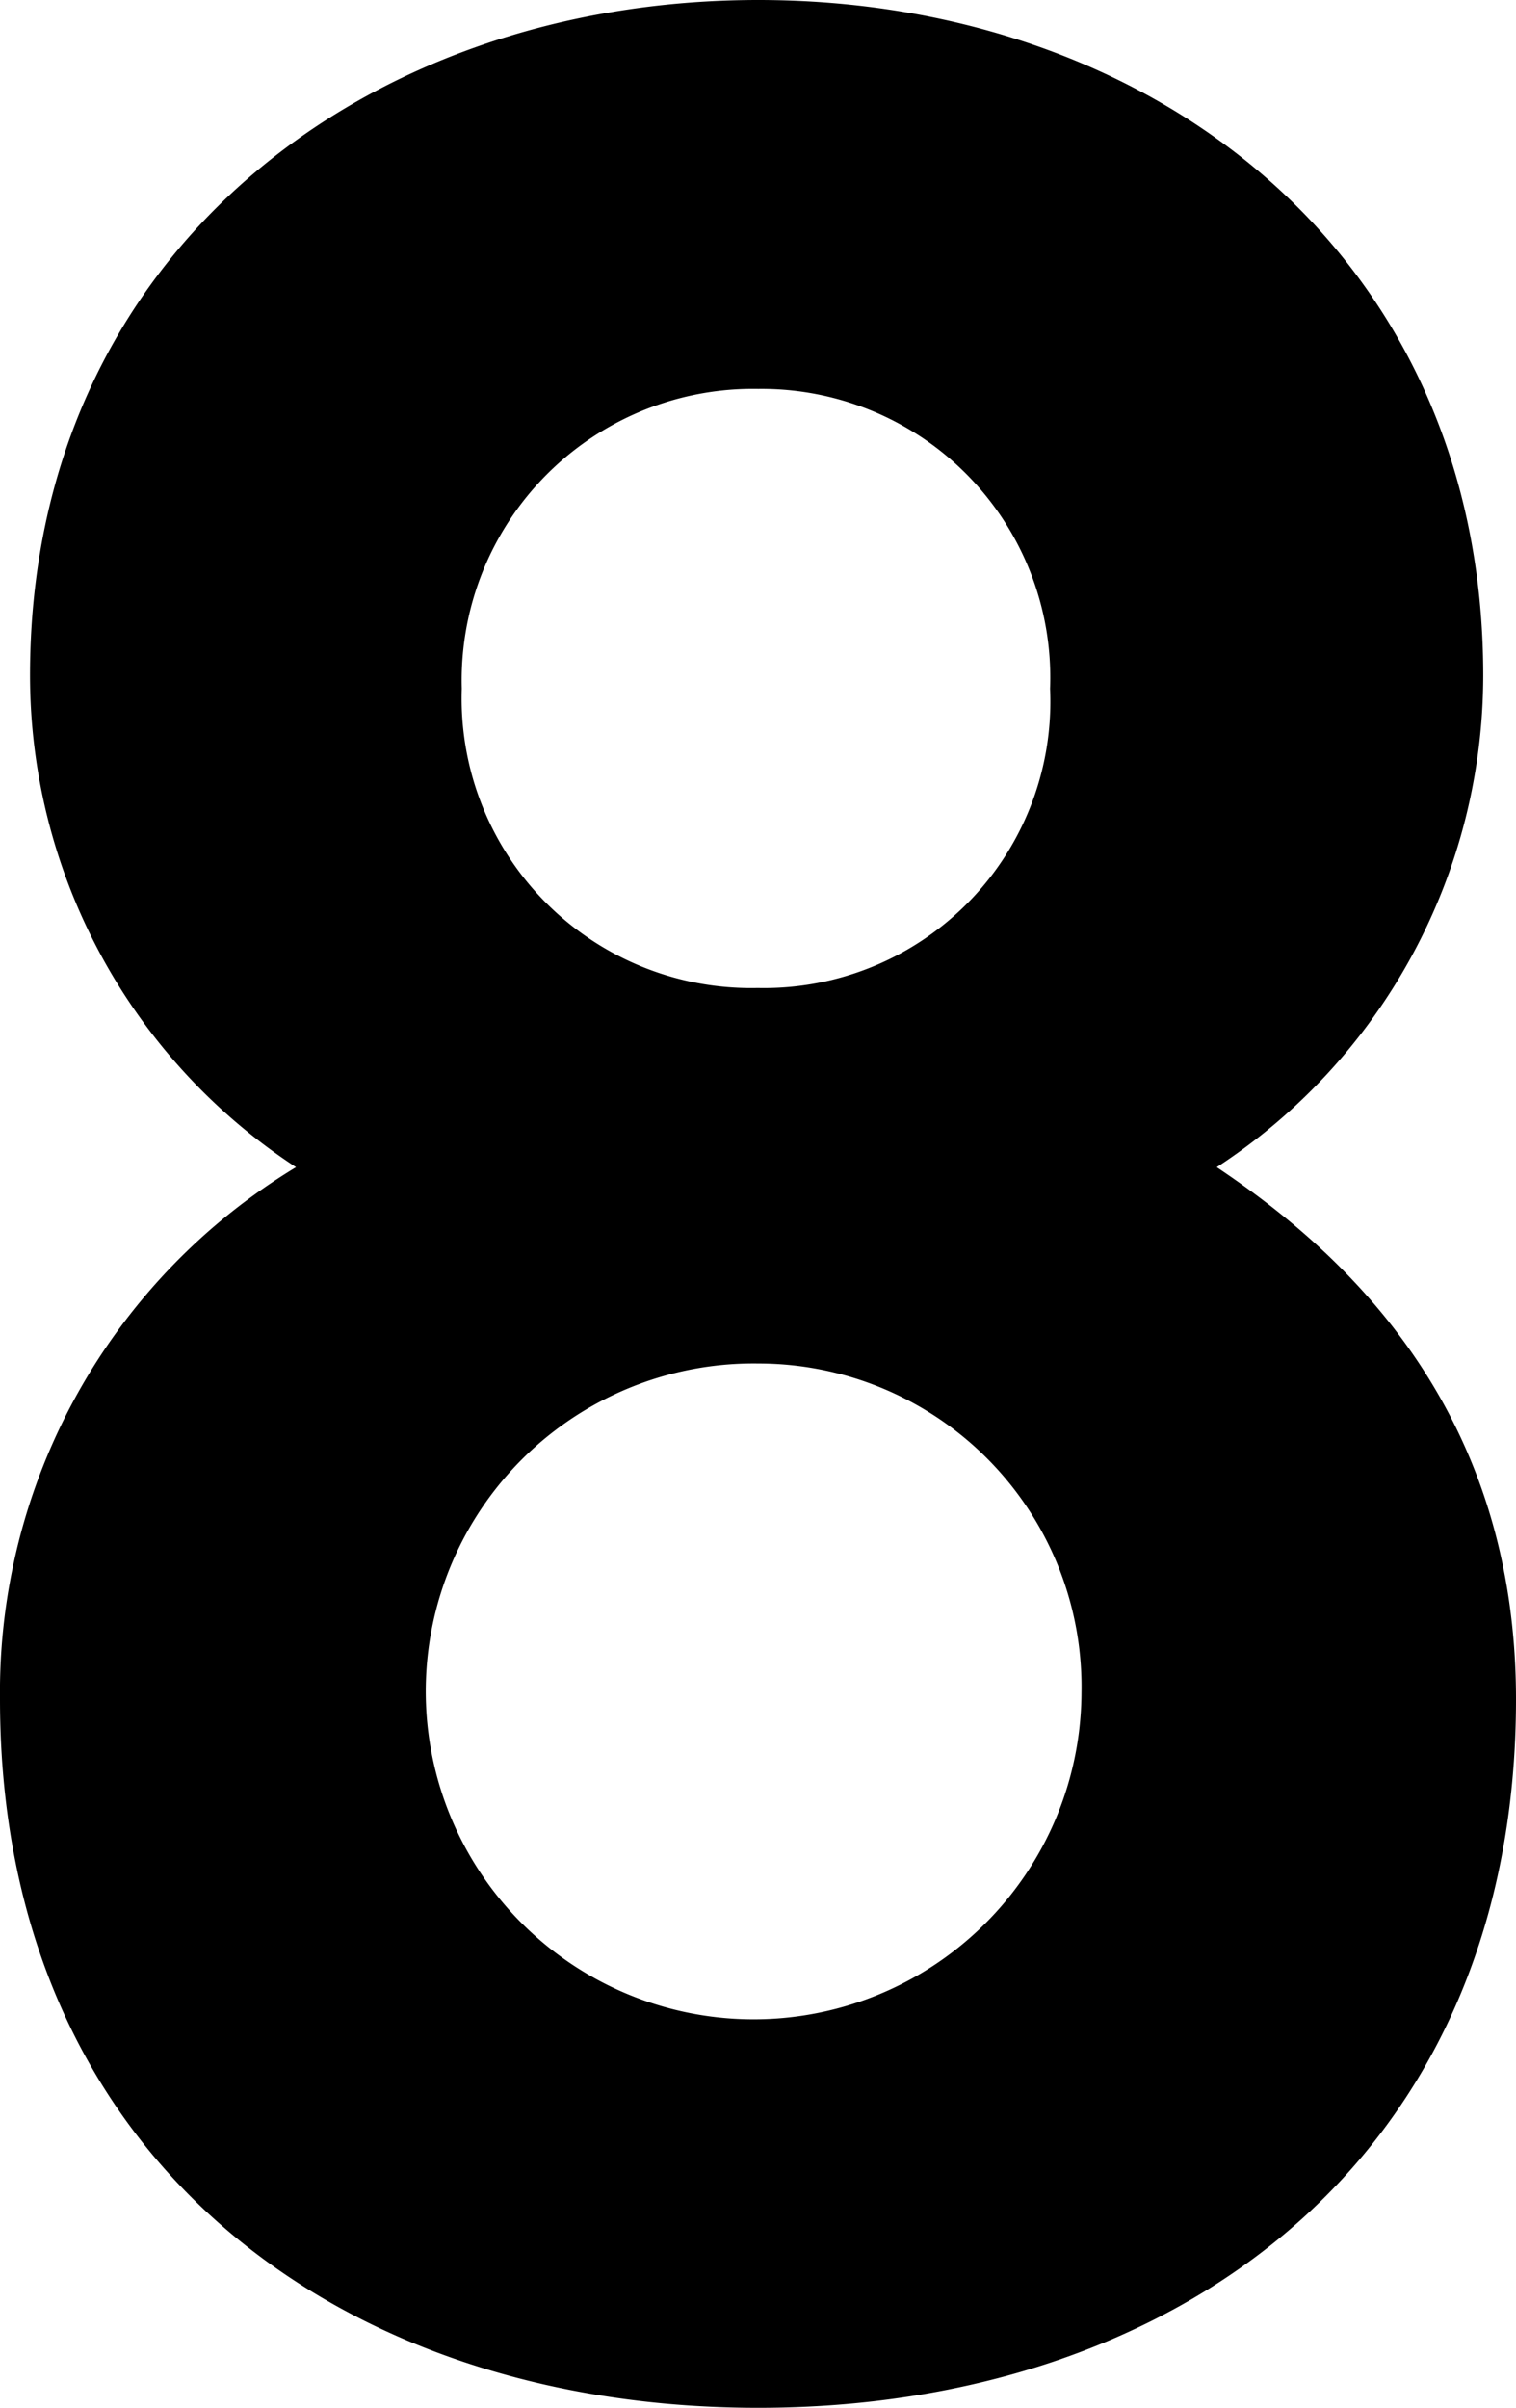 <svg xmlns="http://www.w3.org/2000/svg" viewBox="0 0 32.83 52.13">
  <title>资源 9</title>
  <g id="图层_2" data-name="图层 2">
    <g id="图层_1-2" data-name="图层 1">
      <path d="M16.42,52.13C7.34,52.13,0,46.73,0,36.79A13.28,13.28,0,0,1,6.41,25.27,12.73,12.73,0,0,1,.65,14.62C.65,5.54,7.85,0,16.42,0s15.7,5.54,15.7,14.62a12.72,12.72,0,0,1-5.77,10.65c2.81,1.88,6.48,5.26,6.48,11.52C32.83,46.73,25.49,52.13,16.42,52.13Zm0-22.61a7.1,7.1,0,1,0,7,7.13A7,7,0,0,0,16.42,29.52Zm0-21.1A6.31,6.31,0,0,0,10,14.91a6.27,6.27,0,0,0,6.41,6.48,6.2,6.2,0,0,0,6.33-6.48A6.25,6.25,0,0,0,16.42,8.42Z"/>
    </g>
  </g>
</svg>
